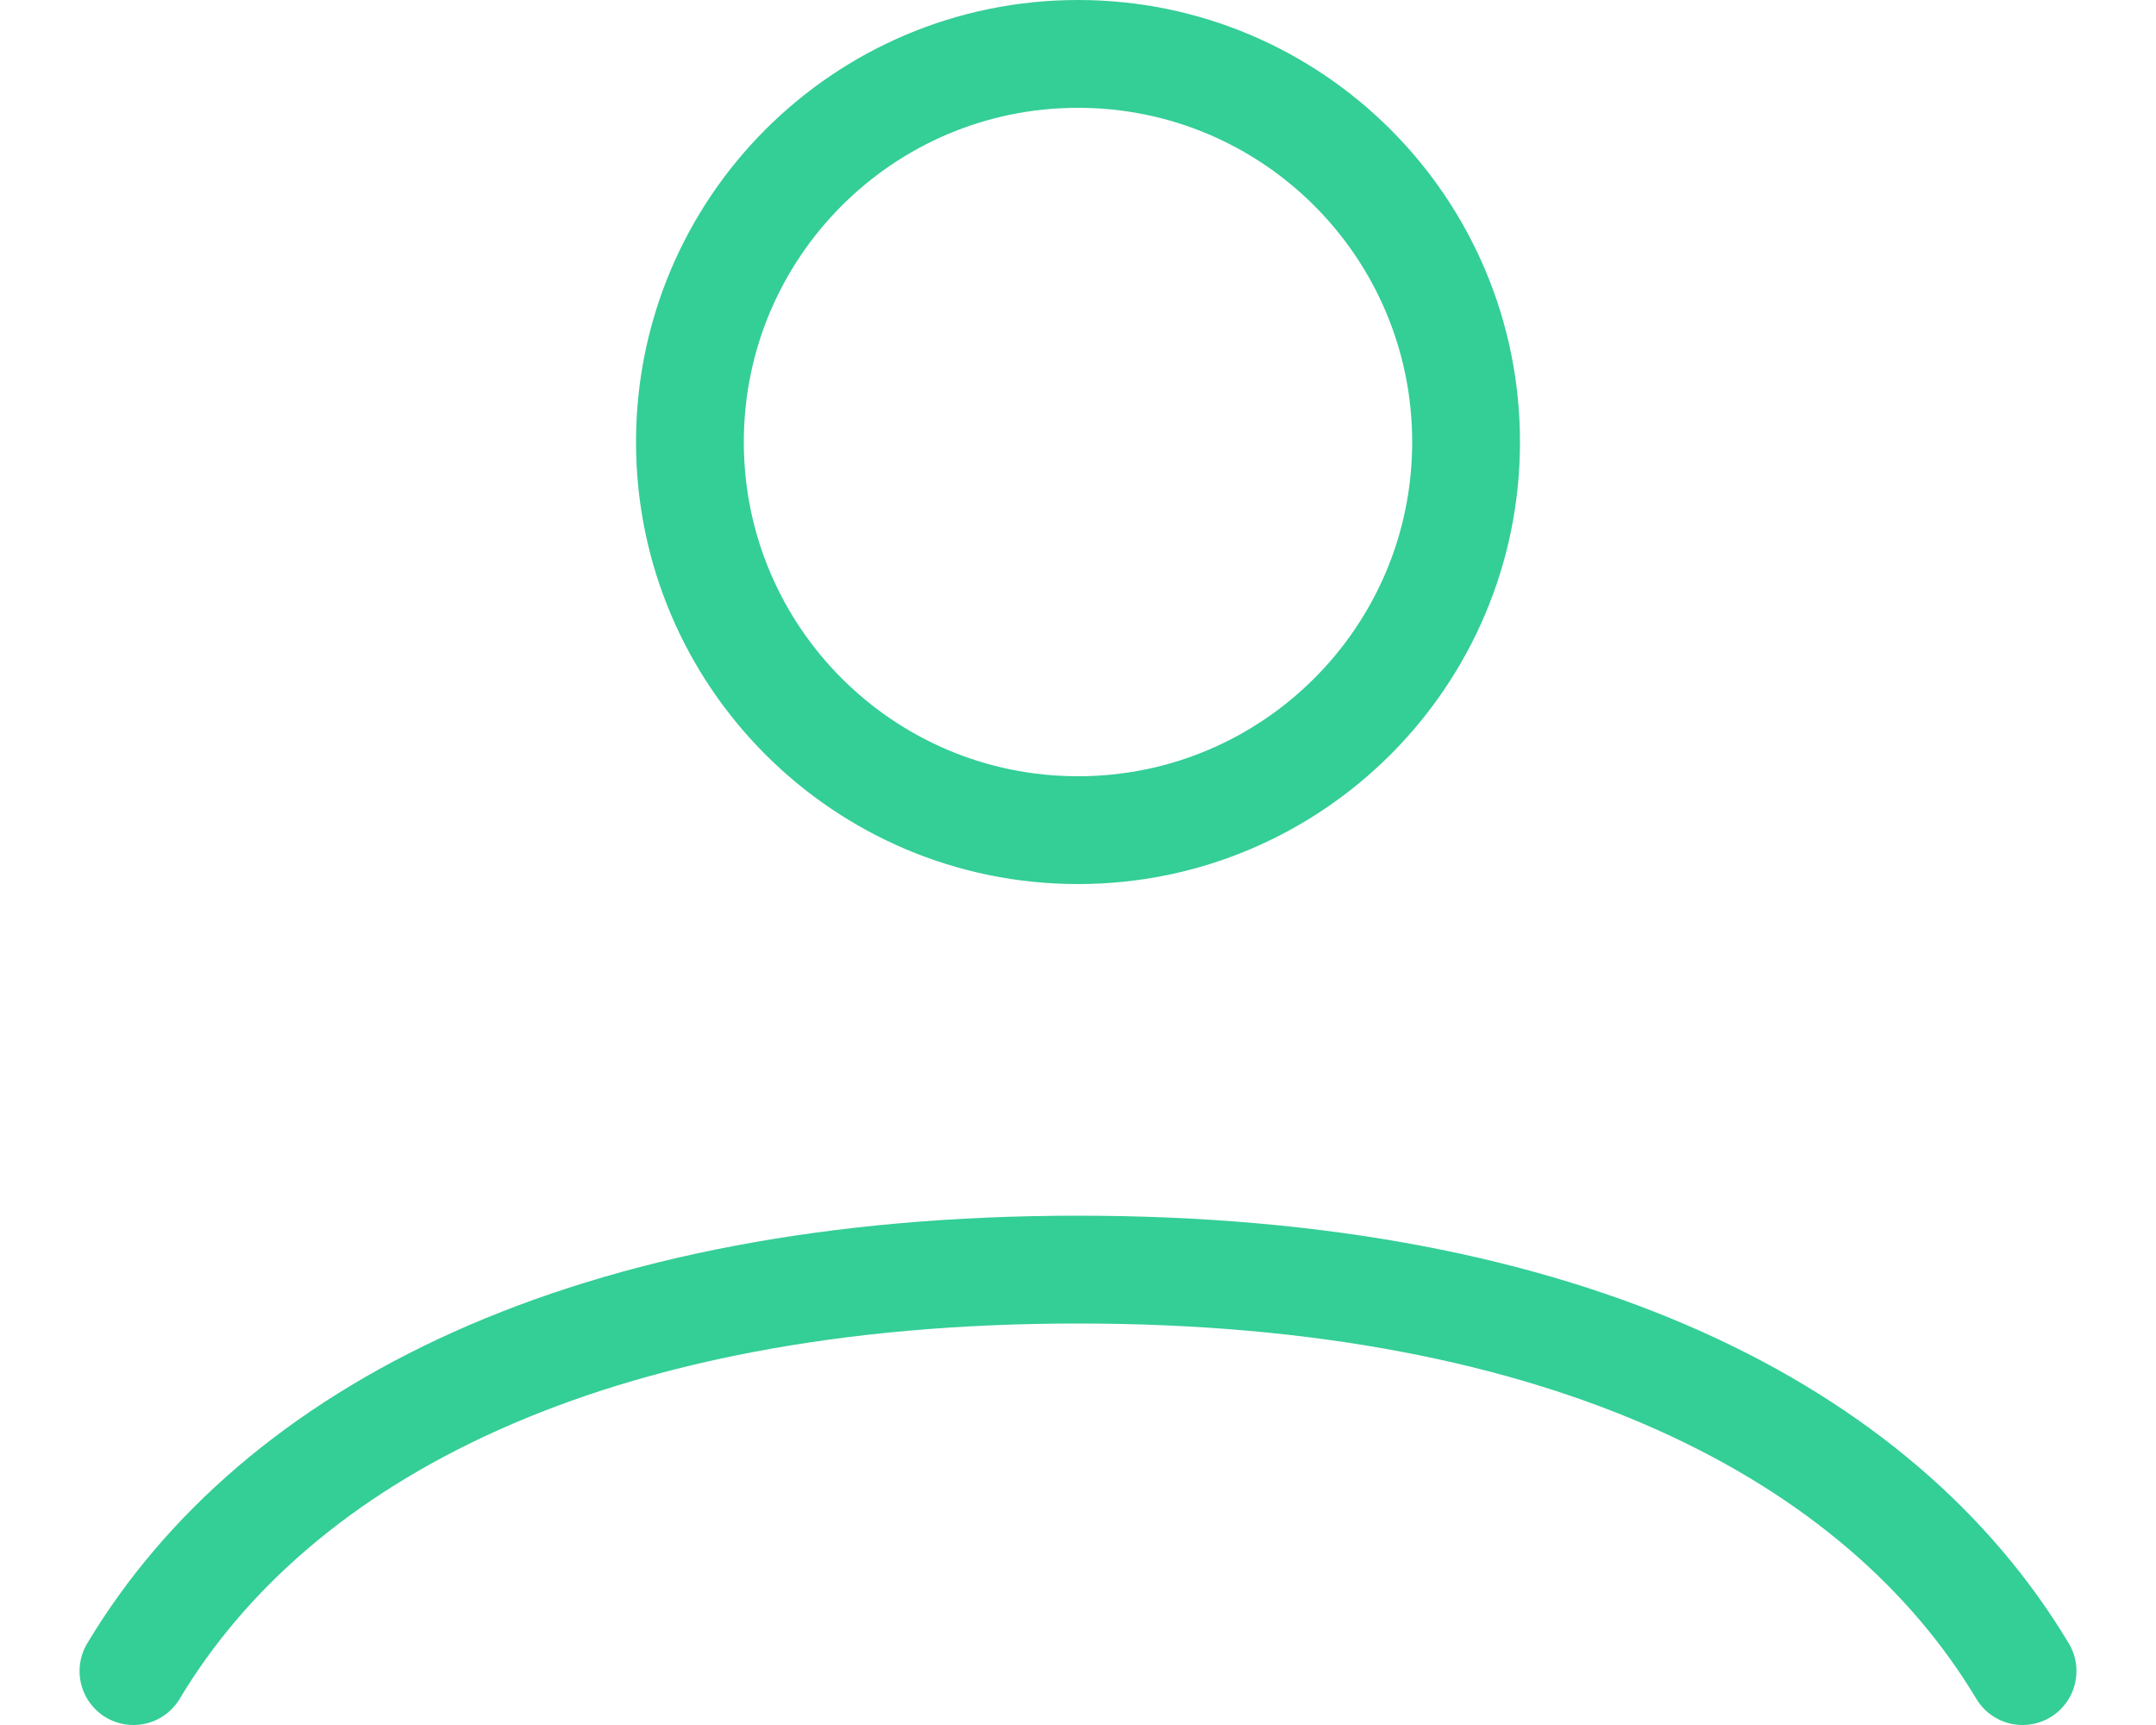 <svg width="20" height="16" viewBox="0 0 20 16" fill="none" xmlns="http://www.w3.org/2000/svg">
<path id="Icon" d="M1.238 15.5C2.563 13.289 5.468 11.776 10 11.776C14.532 11.776 17.437 13.289 18.762 15.5M13.6 4.1C13.6 6.088 11.988 7.7 10 7.7C8.012 7.7 6.4 6.088 6.4 4.1C6.4 2.112 8.012 0.5 10 0.5C11.988 0.5 13.6 2.112 13.6 4.1Z" stroke="#34CE97" stroke-linecap="round"/>
</svg>
